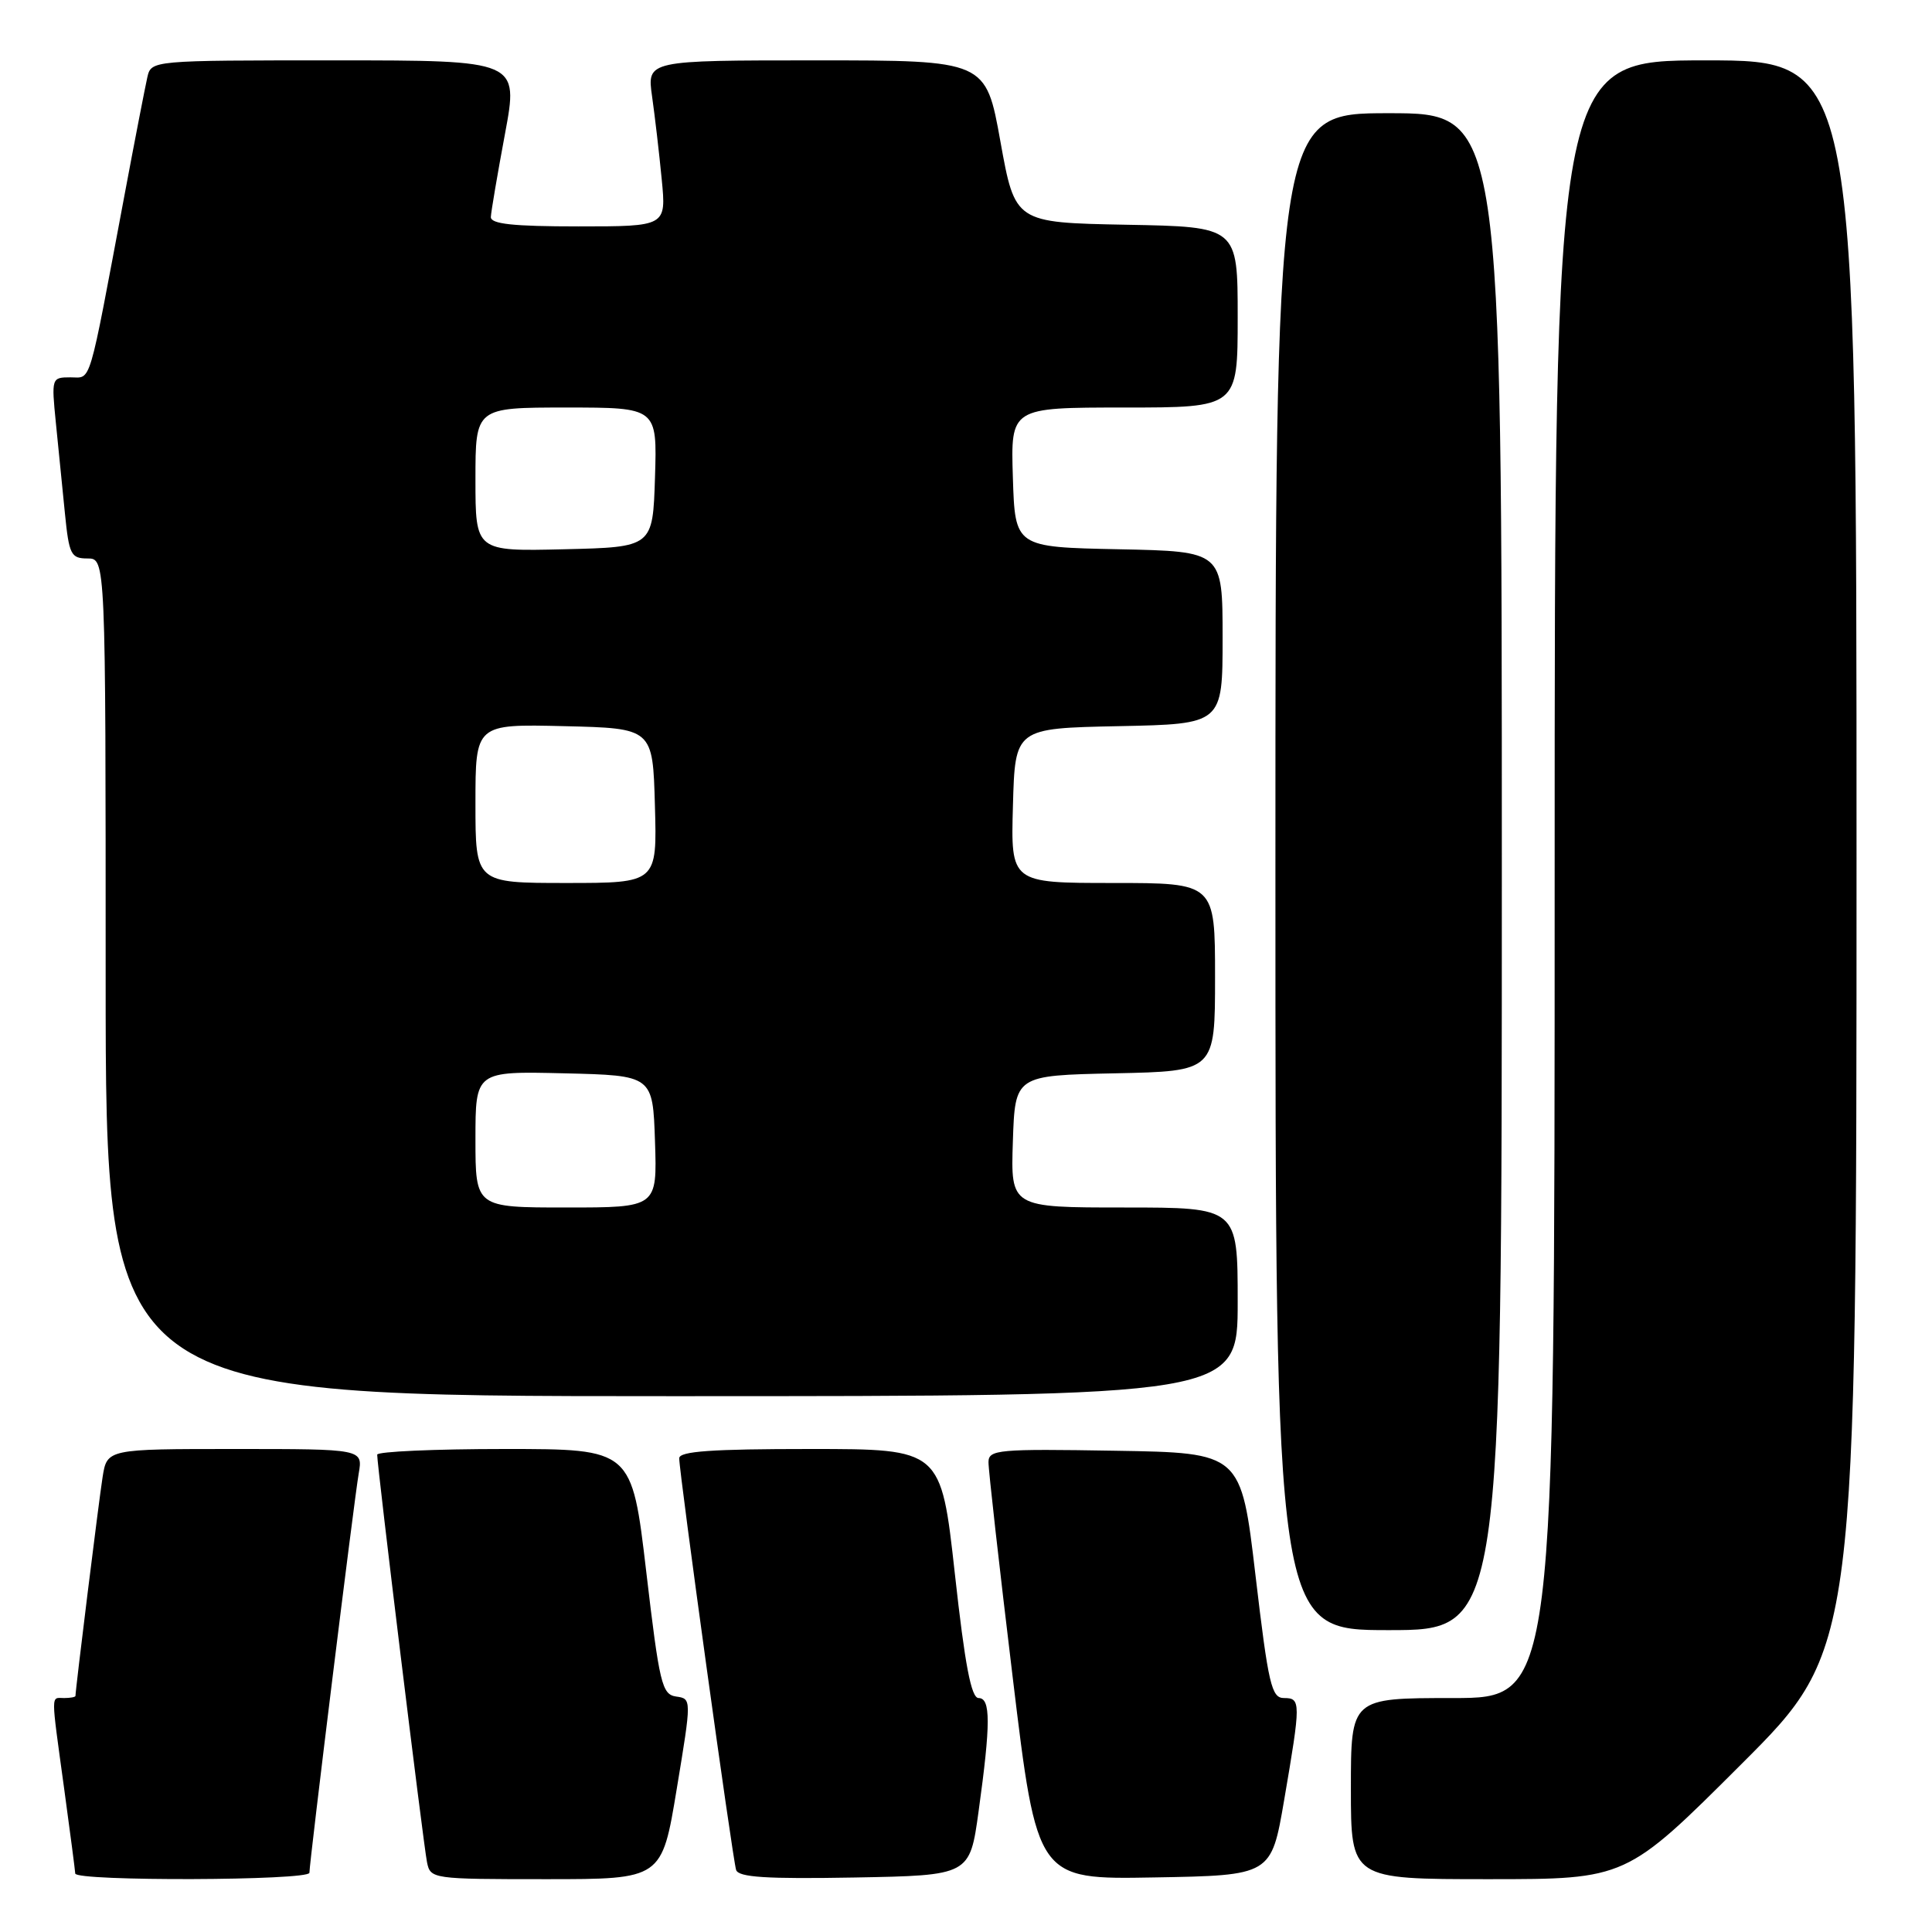 <?xml version="1.0" encoding="UTF-8" standalone="no"?>
<!DOCTYPE svg PUBLIC "-//W3C//DTD SVG 1.1//EN" "http://www.w3.org/Graphics/SVG/1.1/DTD/svg11.dtd" >
<svg xmlns="http://www.w3.org/2000/svg" xmlns:xlink="http://www.w3.org/1999/xlink" version="1.1" viewBox="0 0 256 256">
 <g >
 <path fill="currentColor"
d=" M 41.00 248.15 C 41.00 246.75 46.92 198.77 47.53 195.25 C 48.09 192.00 48.09 192.00 31.13 192.00 C 14.18 192.00 14.18 192.00 13.59 195.75 C 13.09 198.91 10.00 223.87 10.00 224.72 C 10.00 224.87 9.32 225.00 8.50 225.00 C 6.72 225.00 6.72 223.99 8.50 237.00 C 9.29 242.78 9.95 247.84 9.97 248.25 C 10.01 249.30 41.00 249.20 41.00 248.15 Z  M 89.67 237.05 C 91.65 225.09 91.65 225.09 89.59 224.80 C 87.71 224.52 87.38 223.14 85.63 208.25 C 83.72 192.00 83.72 192.00 66.86 192.00 C 57.59 192.00 49.99 192.34 49.98 192.75 C 49.95 194.07 56.10 244.41 56.58 246.75 C 57.03 248.97 57.27 249.00 72.37 249.00 C 87.70 249.00 87.70 249.00 89.67 237.05 Z  M 129.67 240.00 C 131.28 228.36 131.28 225.00 129.67 225.00 C 128.69 225.00 127.86 220.64 126.52 208.50 C 124.69 192.00 124.69 192.00 107.34 192.00 C 94.28 192.00 90.00 192.30 90.00 193.23 C 90.00 195.18 97.07 246.36 97.54 247.78 C 97.86 248.75 101.53 248.99 113.23 248.78 C 128.50 248.50 128.50 248.50 129.67 240.00 Z  M 170.16 238.50 C 172.38 225.54 172.38 225.00 170.14 225.00 C 168.48 225.00 168.07 223.25 166.36 208.75 C 164.45 192.50 164.45 192.50 147.73 192.23 C 132.28 191.97 131.00 192.09 130.98 193.73 C 130.96 194.70 132.41 207.55 134.19 222.27 C 137.42 249.05 137.42 249.05 152.93 248.77 C 168.45 248.50 168.45 248.50 170.16 238.50 Z  M 230.74 233.76 C 246.00 218.52 246.00 218.52 246.00 113.26 C 246.00 8.00 246.00 8.00 226.00 8.00 C 206.00 8.00 206.00 8.00 206.00 116.50 C 206.00 225.00 206.00 225.00 192.50 225.00 C 179.00 225.00 179.00 225.00 179.00 237.00 C 179.00 249.00 179.00 249.00 197.24 249.00 C 215.48 249.00 215.48 249.00 230.74 233.76 Z  M 199.00 115.50 C 199.00 15.00 199.00 15.00 184.00 15.00 C 169.00 15.00 169.00 15.00 169.00 115.50 C 169.00 216.00 169.00 216.00 184.00 216.00 C 199.00 216.00 199.00 216.00 199.00 115.50 Z  M 164.00 172.50 C 164.00 160.00 164.00 160.00 148.96 160.00 C 133.92 160.00 133.92 160.00 134.21 151.25 C 134.50 142.50 134.50 142.50 147.75 142.22 C 161.00 141.94 161.00 141.94 161.00 129.47 C 161.00 117.00 161.00 117.00 147.47 117.00 C 133.93 117.00 133.93 117.00 134.22 106.75 C 134.50 96.50 134.50 96.50 148.25 96.22 C 162.00 95.94 162.00 95.94 162.00 84.50 C 162.00 73.06 162.00 73.06 148.25 72.78 C 134.50 72.50 134.50 72.50 134.21 63.25 C 133.92 54.00 133.92 54.00 148.96 54.00 C 164.00 54.00 164.00 54.00 164.00 42.03 C 164.00 30.05 164.00 30.05 149.25 29.78 C 134.50 29.50 134.50 29.50 132.56 18.75 C 130.63 8.00 130.63 8.00 108.18 8.00 C 85.73 8.00 85.73 8.00 86.40 12.75 C 86.77 15.36 87.35 20.31 87.68 23.75 C 88.29 30.00 88.29 30.00 76.64 30.00 C 67.97 30.00 65.01 29.68 65.04 28.75 C 65.07 28.06 65.91 23.11 66.91 17.75 C 68.73 8.00 68.73 8.00 44.38 8.00 C 20.04 8.00 20.04 8.00 19.52 10.25 C 19.24 11.49 17.86 18.57 16.47 26.00 C 11.63 51.75 12.16 50.00 9.33 50.00 C 6.84 50.00 6.81 50.09 7.40 56.00 C 7.73 59.30 8.27 64.70 8.60 68.00 C 9.15 73.50 9.40 74.00 11.60 74.00 C 14.00 74.00 14.00 74.00 14.00 129.50 C 14.00 185.00 14.00 185.00 89.00 185.00 C 164.00 185.00 164.00 185.00 164.00 172.50 Z  M 63.00 150.97 C 63.00 141.94 63.00 141.94 74.75 142.22 C 86.50 142.50 86.50 142.50 86.79 151.25 C 87.08 160.00 87.08 160.00 75.04 160.00 C 63.00 160.00 63.00 160.00 63.00 150.97 Z  M 63.00 106.47 C 63.00 95.94 63.00 95.94 74.75 96.22 C 86.50 96.50 86.50 96.50 86.78 106.75 C 87.07 117.00 87.07 117.00 75.03 117.00 C 63.00 117.00 63.00 117.00 63.00 106.47 Z  M 63.00 63.53 C 63.00 54.00 63.00 54.00 75.04 54.00 C 87.08 54.00 87.08 54.00 86.79 63.25 C 86.50 72.50 86.50 72.50 74.75 72.78 C 63.00 73.06 63.00 73.06 63.00 63.53 Z "/>
</g>
</svg>